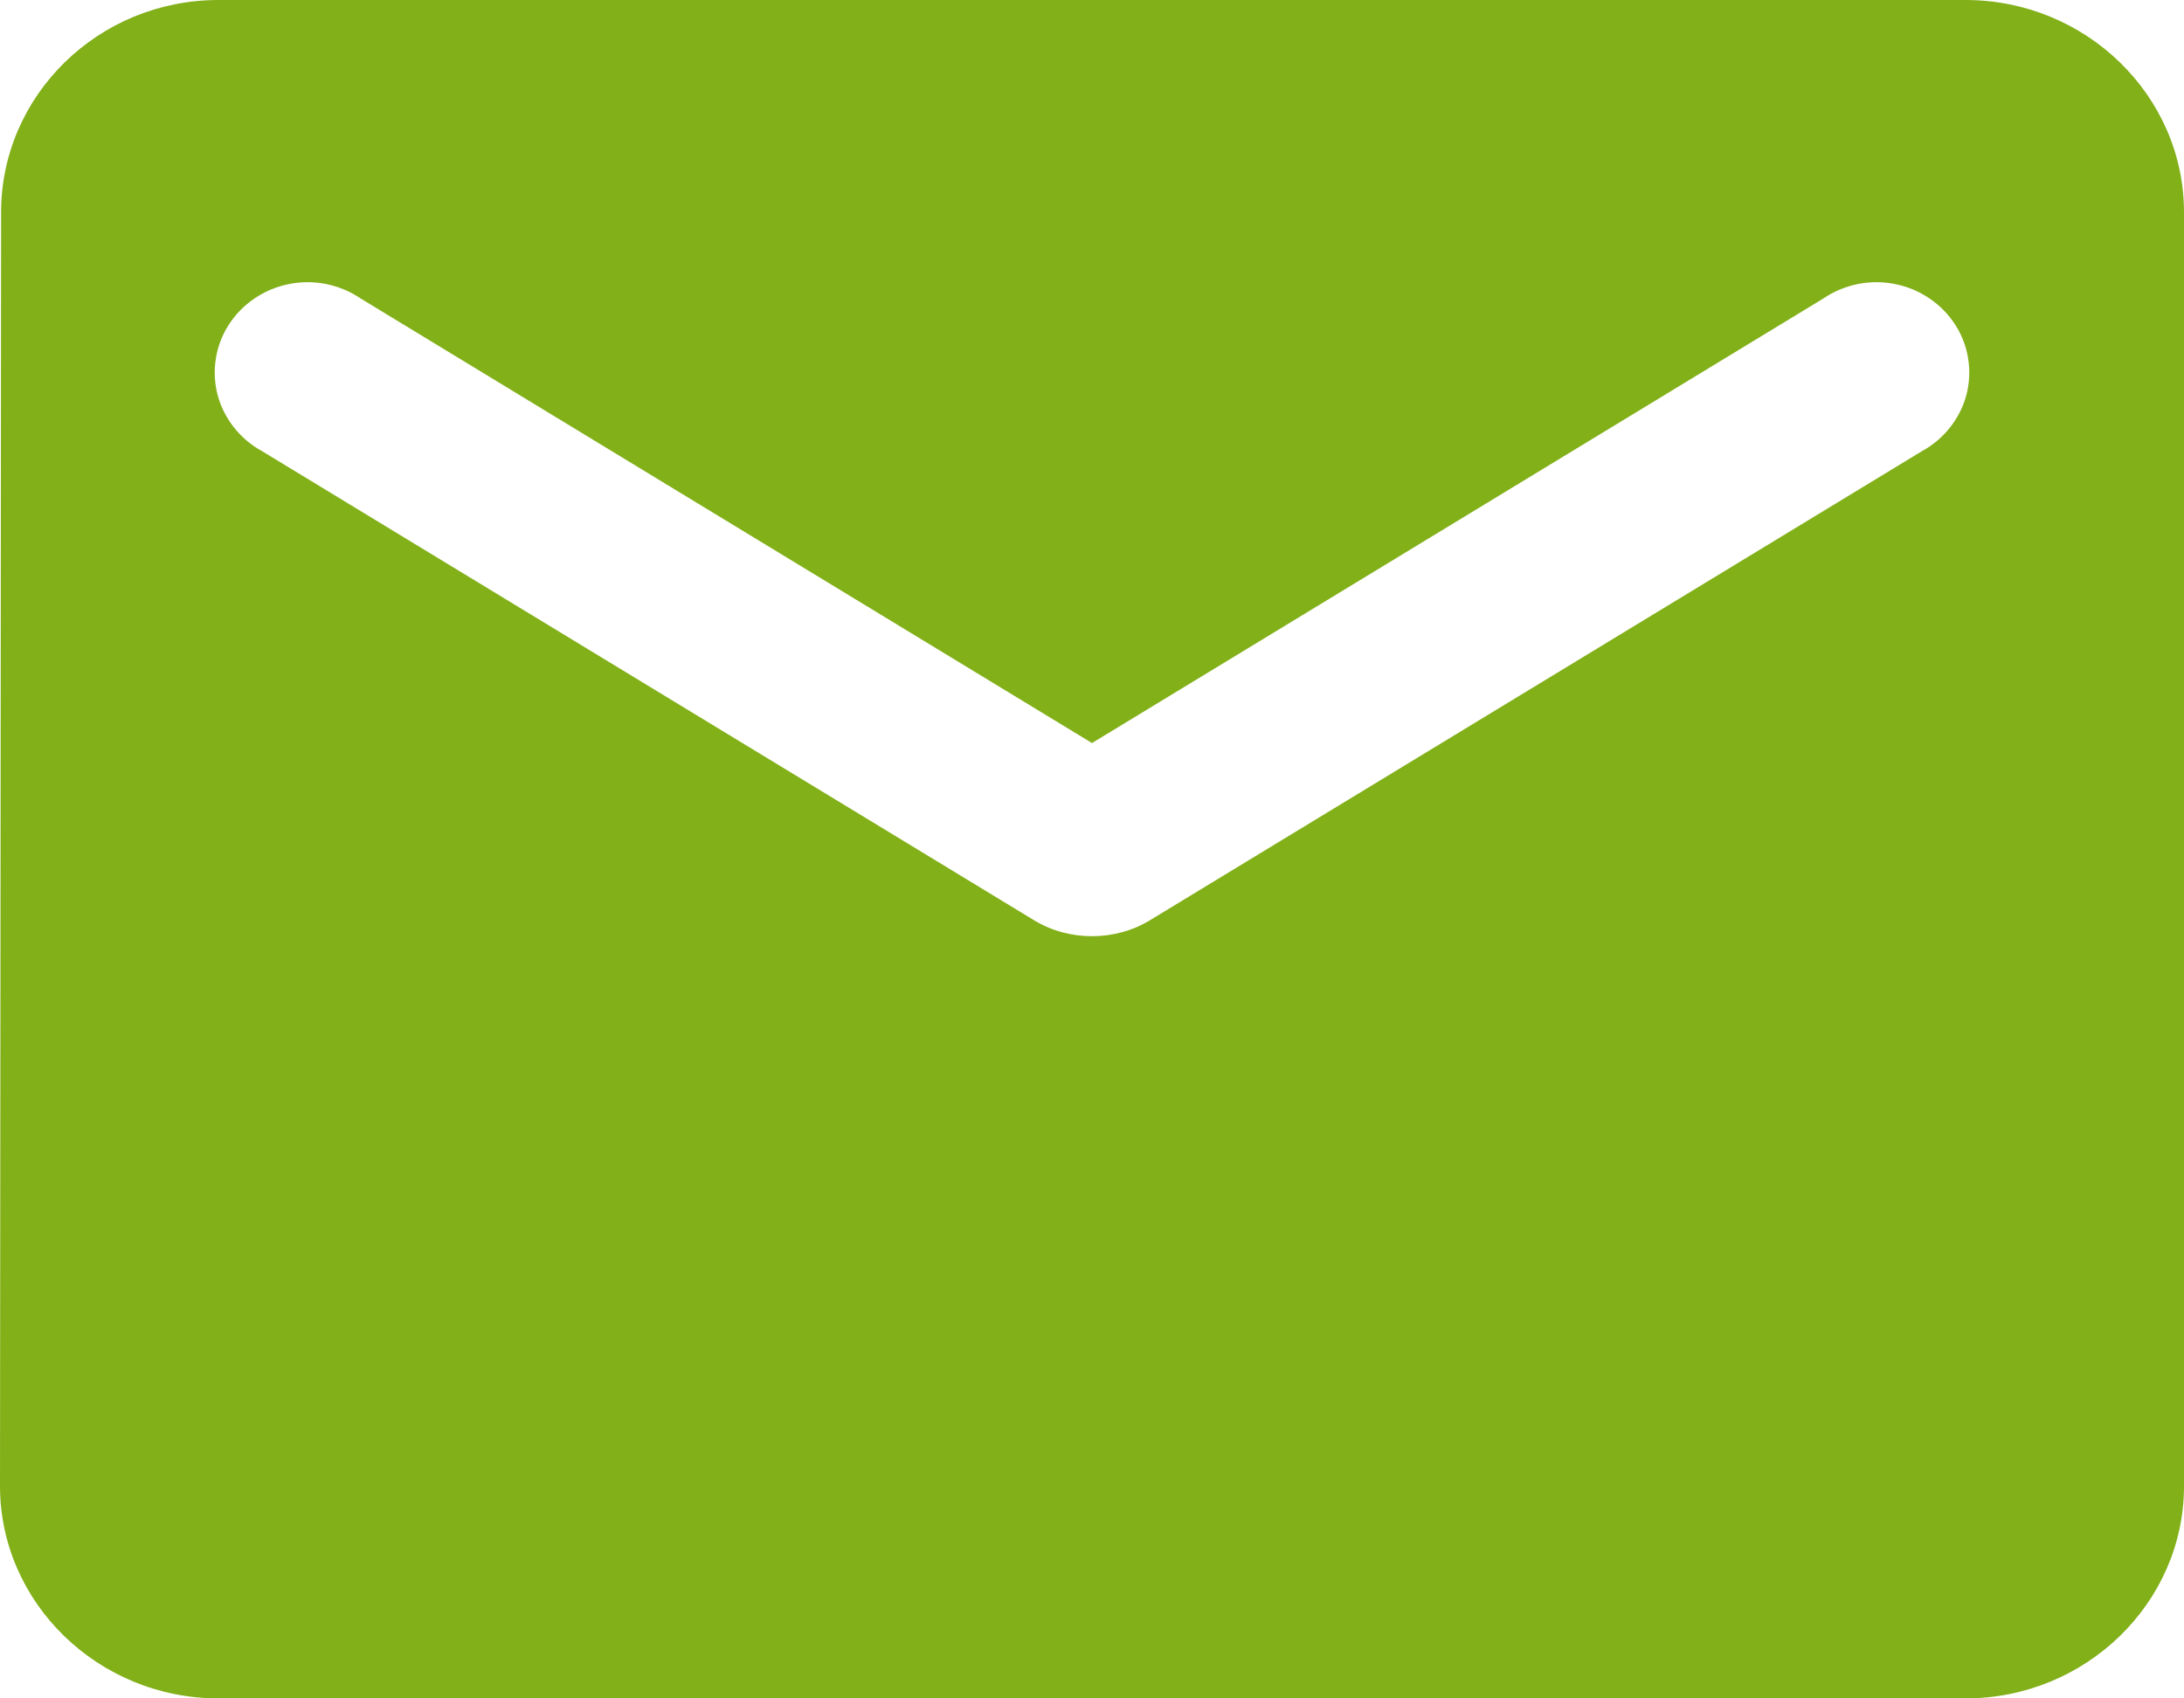 <svg width="18" height="14" viewBox="0 0 18 14" fill="none" xmlns="http://www.w3.org/2000/svg">
<path d="M16.2 0H1.8C0.81 0 0.009 0.787 0.009 1.75L0 12.25C0 13.213 0.81 14 1.8 14H16.2C17.19 14 18 13.213 18 12.25V1.75C18 0.787 17.19 0 16.2 0ZM15.84 3.719L9.477 7.586C9.189 7.761 8.811 7.761 8.523 7.586L2.16 3.719C2.07 3.67 1.991 3.603 1.928 3.523C1.865 3.443 1.819 3.352 1.793 3.254C1.768 3.157 1.763 3.055 1.779 2.956C1.794 2.857 1.831 2.761 1.886 2.676C1.941 2.591 2.013 2.517 2.098 2.46C2.183 2.402 2.279 2.362 2.38 2.342C2.481 2.321 2.586 2.321 2.687 2.341C2.789 2.362 2.885 2.401 2.97 2.459L9 6.125L15.03 2.459C15.115 2.401 15.211 2.362 15.313 2.341C15.414 2.321 15.519 2.321 15.62 2.342C15.721 2.362 15.817 2.402 15.902 2.46C15.987 2.517 16.059 2.591 16.114 2.676C16.169 2.761 16.206 2.857 16.221 2.956C16.237 3.055 16.232 3.157 16.207 3.254C16.181 3.352 16.135 3.443 16.072 3.523C16.009 3.603 15.93 3.67 15.84 3.719Z" fill="#82B019"/>
</svg>
